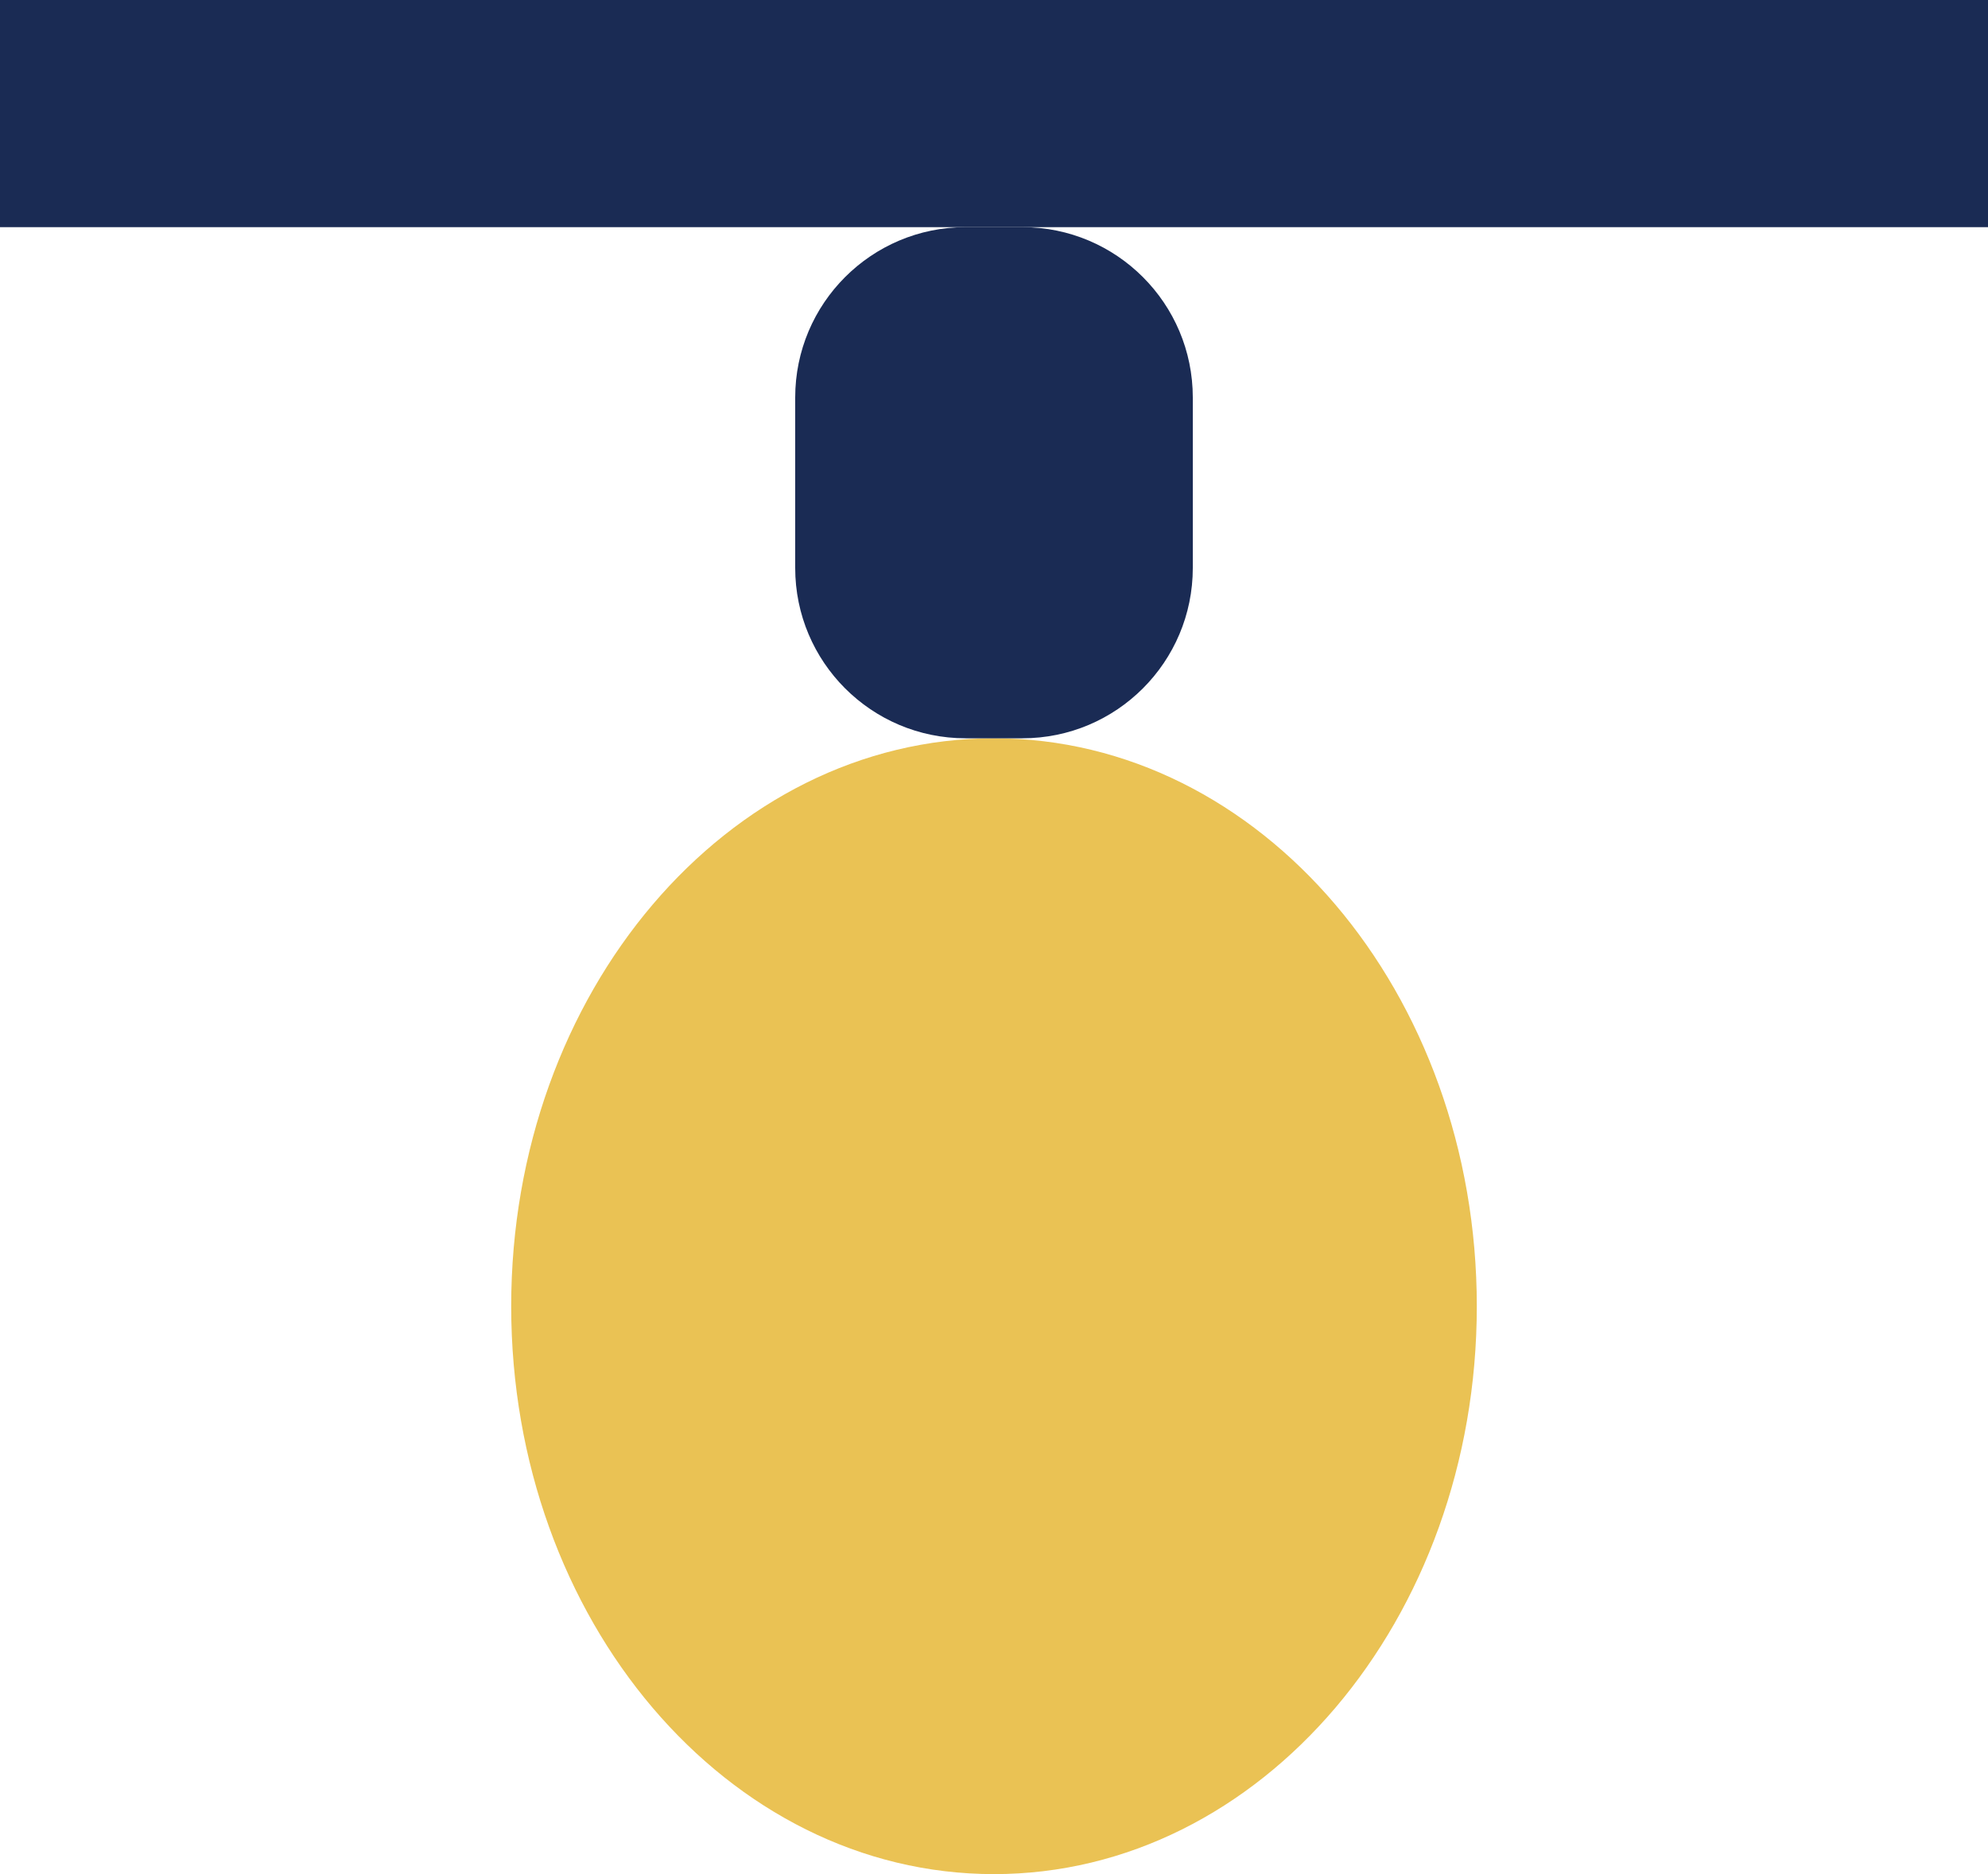 <svg width="35" height="33" viewBox="0 0 35 33" fill="none" xmlns="http://www.w3.org/2000/svg">
<path fill-rule="evenodd" clip-rule="evenodd" d="M35 4H0V0H35V4Z" fill="#1A2B54"/>
<path d="M26 23C26 28.523 22.194 33 17.5 33C12.806 33 9 28.523 9 23C9 17.477 12.806 13 17.5 13C22.194 13 26 17.477 26 23Z" fill="#EAC254"/>
<path d="M14 7C14 5.343 15.343 4 17 4H18C19.657 4 21 5.343 21 7V10C21 11.657 19.657 13 18 13H17C15.343 13 14 11.657 14 10V7Z" fill="#1A2B54"/>
</svg>

